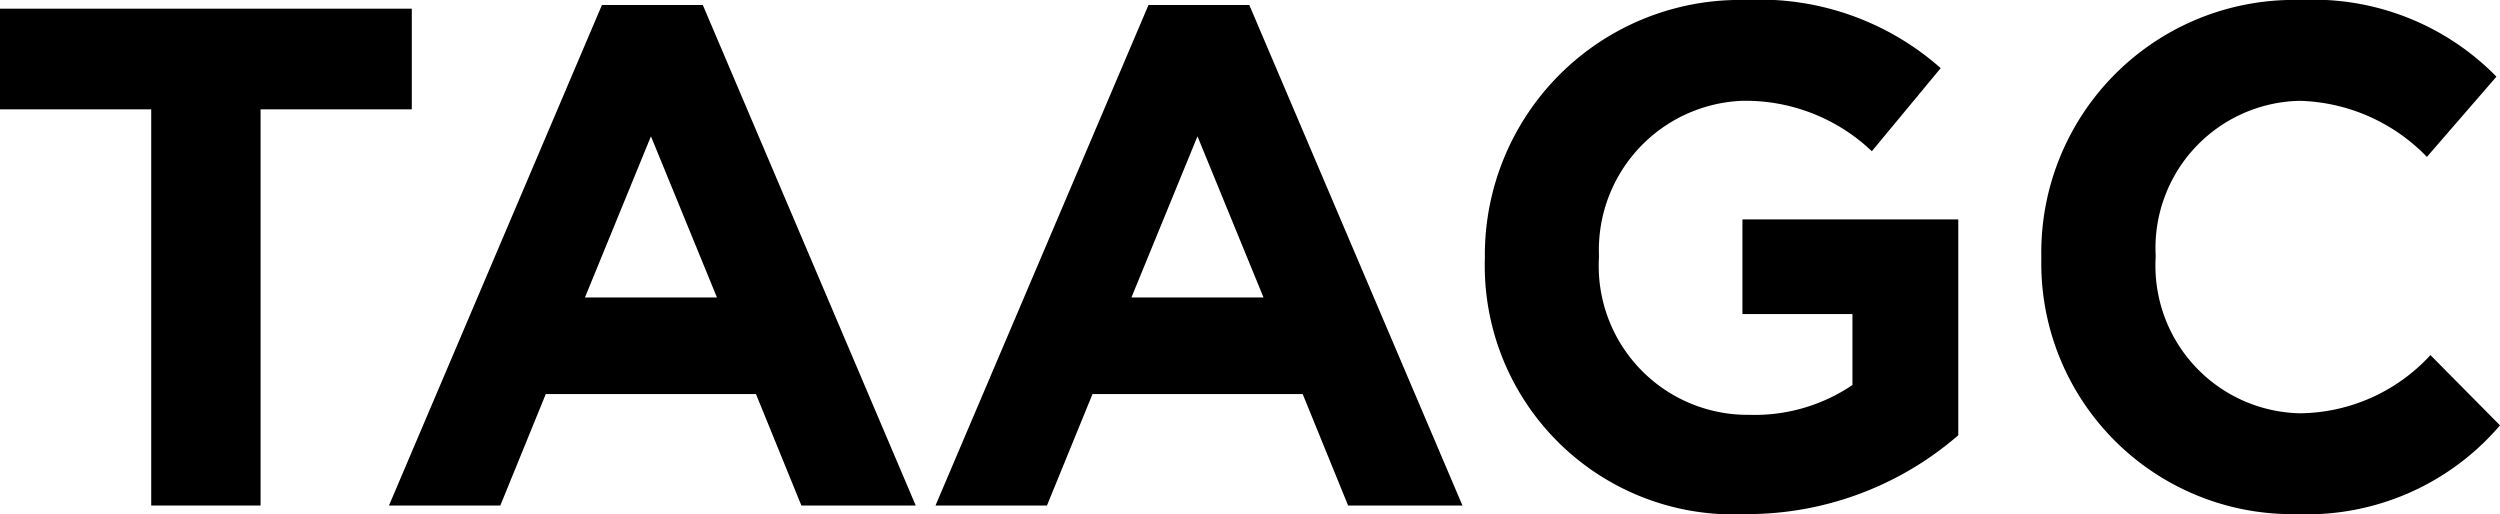 <svg xmlns="http://www.w3.org/2000/svg" viewBox="0 0 63.4 13.036">
  <g id="Layer_2" data-name="Layer 2">
    <g id="Layer_1-2" data-name="Layer 1">
      <g>
        <path d="M4.447,5.253H.612V2.7H11.055V5.253H7.22V15.3H4.447Z" transform="translate(-0.612 -2.48)"/>
        <path d="M15.877,2.606h2.558l5.4,12.694h-2.9l-1.152-2.827h-5.33L13.3,15.3H10.476Zm2.917,7.418L17.12,5.937l-1.674,4.087Z" transform="translate(-0.612 -2.48)"/>
        <path d="M29.738,2.606h2.556L37.7,15.3H34.8l-1.152-2.827h-5.33L27.163,15.3H24.336Zm2.917,7.418L30.98,5.937l-1.675,4.087Z" transform="translate(-0.612 -2.48)"/>
        <path d="M38.268,9.034V9A6.469,6.469,0,0,1,44.876,2.48a6.923,6.923,0,0,1,4.952,1.728L48.082,6.315a4.644,4.644,0,0,0-3.3-1.278,3.786,3.786,0,0,0-3.62,3.925V9a3.776,3.776,0,0,0,3.817,4,4.424,4.424,0,0,0,2.611-.756v-1.8H44.8v-2.4h5.474v5.474a8.177,8.177,0,0,1-5.384,2A6.308,6.308,0,0,1,38.268,9.034Z" transform="translate(-0.612 -2.48)"/>
        <path d="M52.38,9.034V9A6.407,6.407,0,0,1,58.953,2.48a6.5,6.5,0,0,1,4.969,1.944L62.158,6.459a4.654,4.654,0,0,0-3.224-1.422A3.733,3.733,0,0,0,55.28,8.962V9a3.743,3.743,0,0,0,3.654,3.961,4.552,4.552,0,0,0,3.314-1.476l1.764,1.782a6.442,6.442,0,0,1-5.168,2.251A6.362,6.362,0,0,1,52.38,9.034Z" transform="translate(-0.612 -2.48)"/>
      </g>
    </g>
  </g>
</svg>
